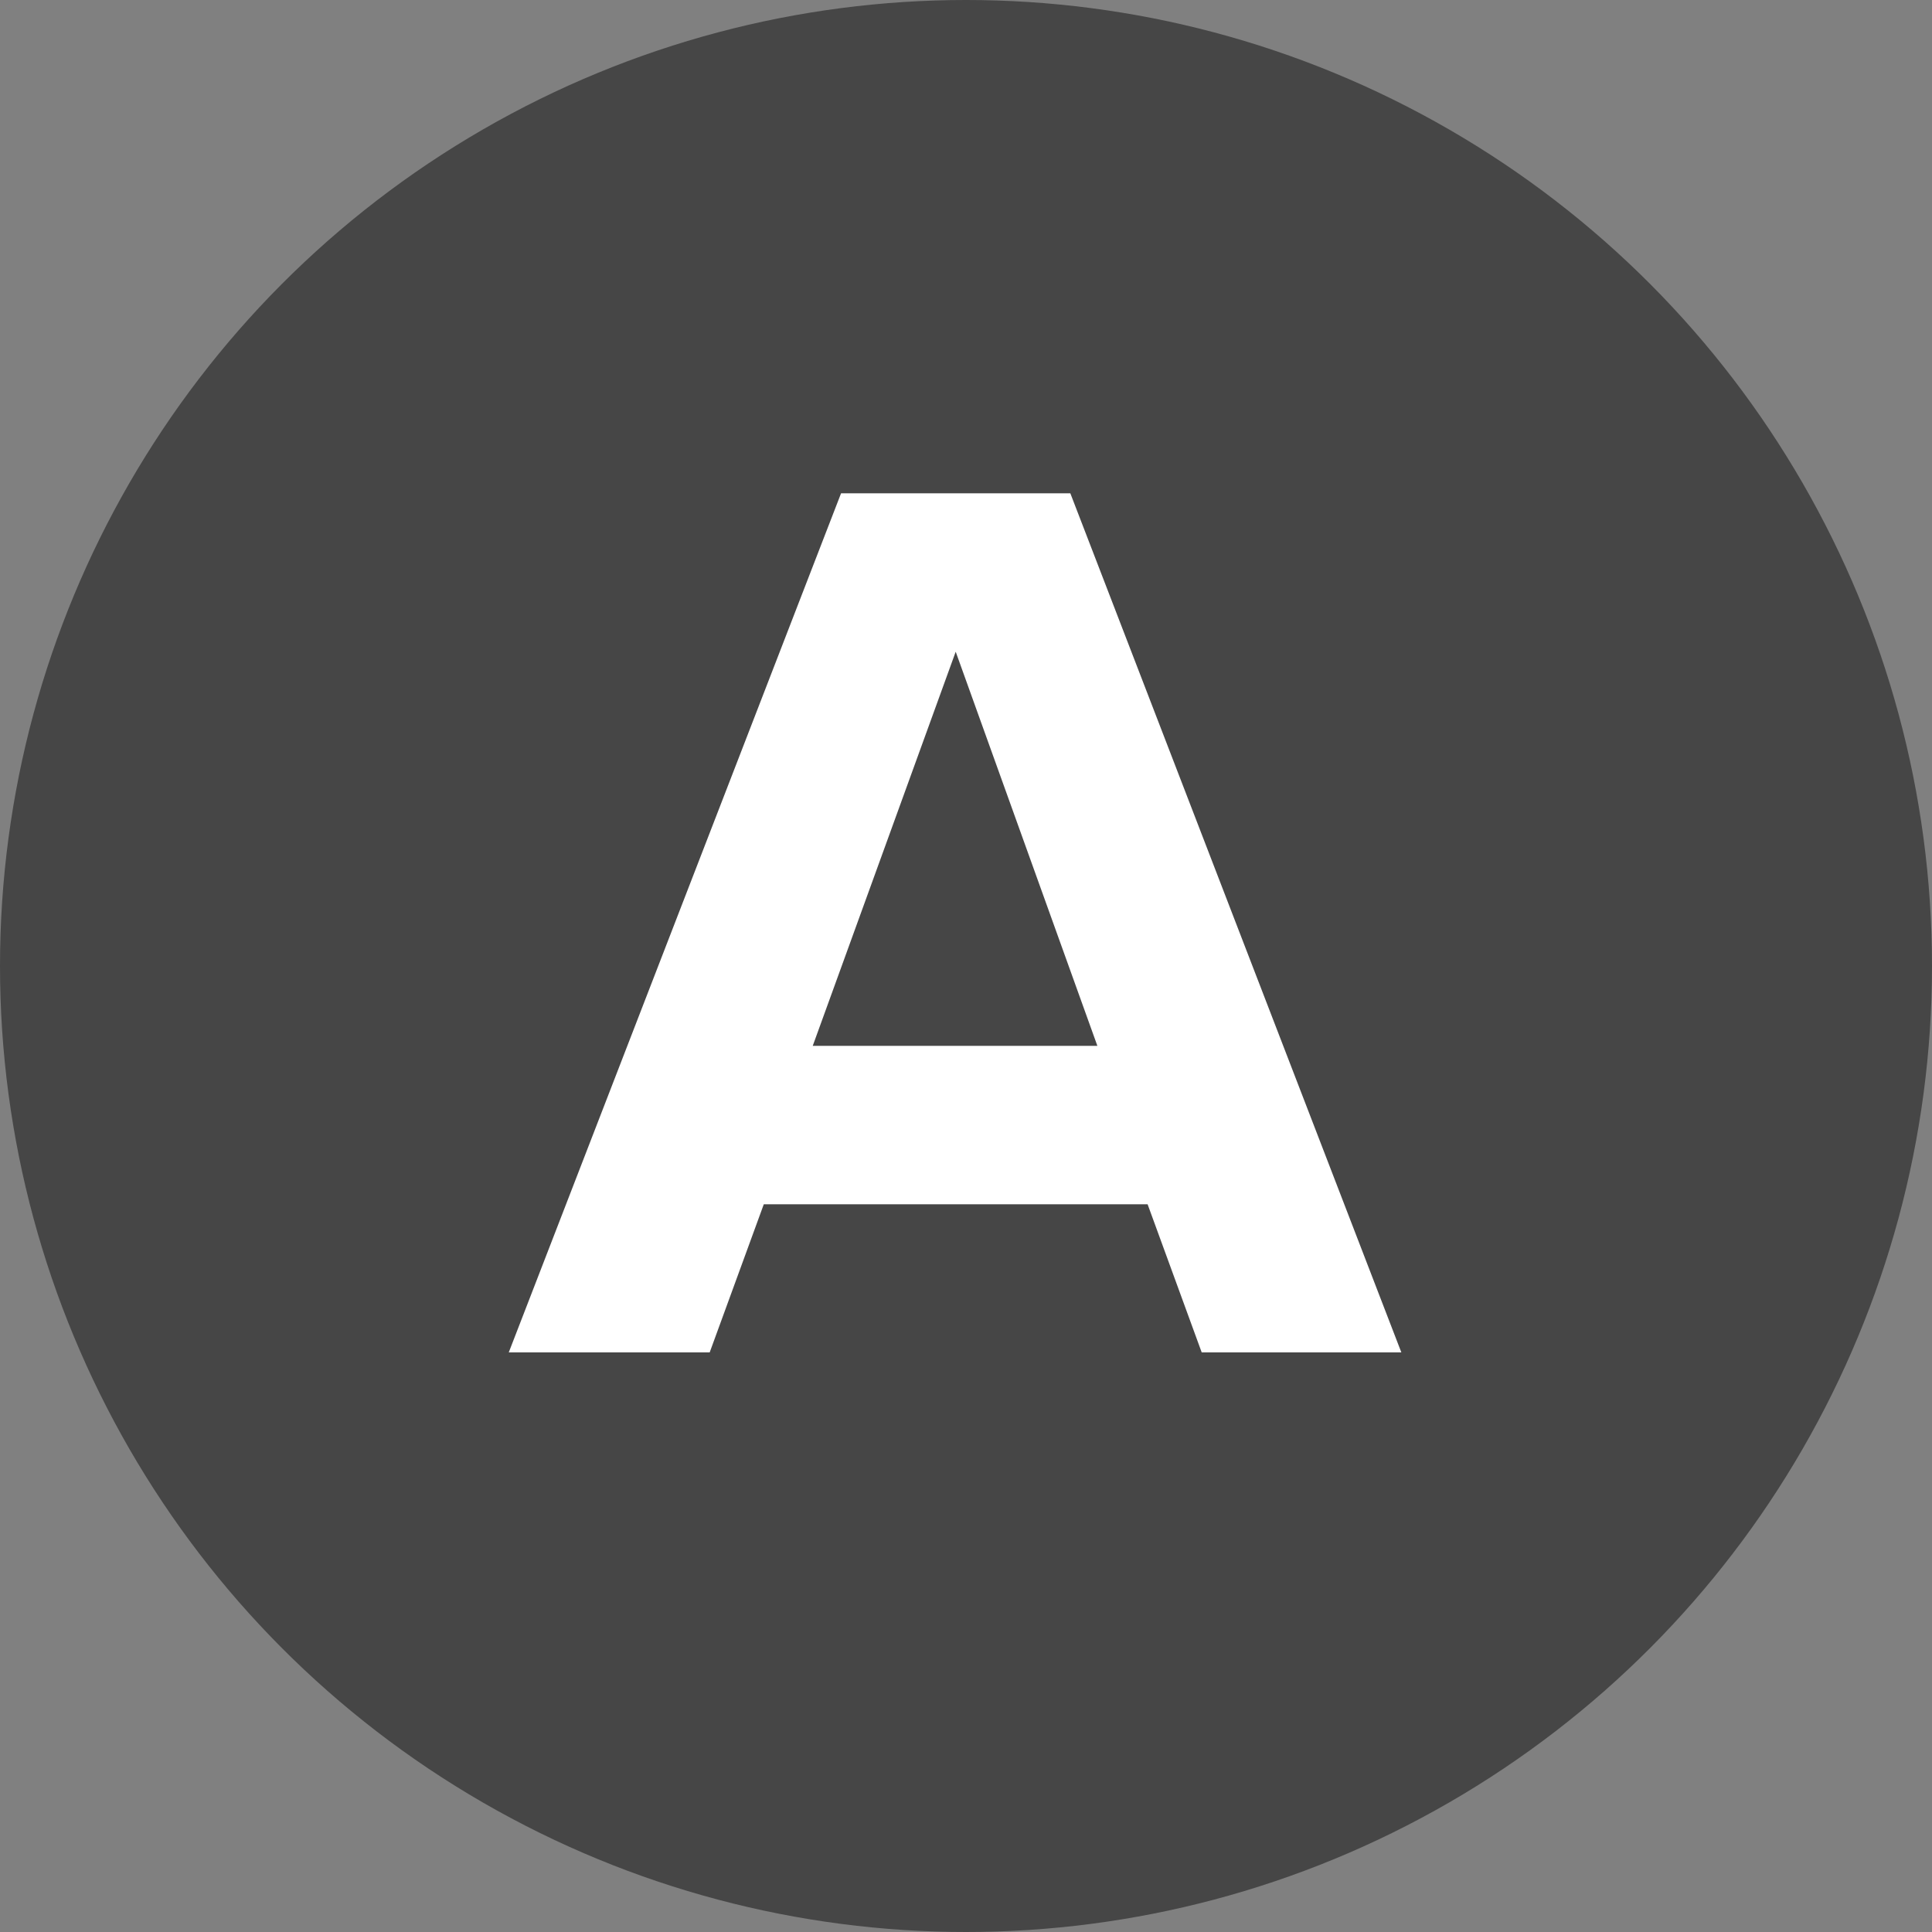 <svg width="30" height="30" viewBox="0 0 30 30" fill="none" xmlns="http://www.w3.org/2000/svg">
<rect x="0" y="0" width="30" height="30" fill="#808080" stroke="none"/>
<circle cx="15" cy="15" r="15" fill="#464646"/>
<path d="M18.66 21H21.76L16.62 7.66H13.06L7.9 21H11.02L11.86 18.7H17.82L18.66 21ZM14.84 10.12L17.04 16.24H12.62L14.84 10.12Z" fill="white"/>
</svg>
